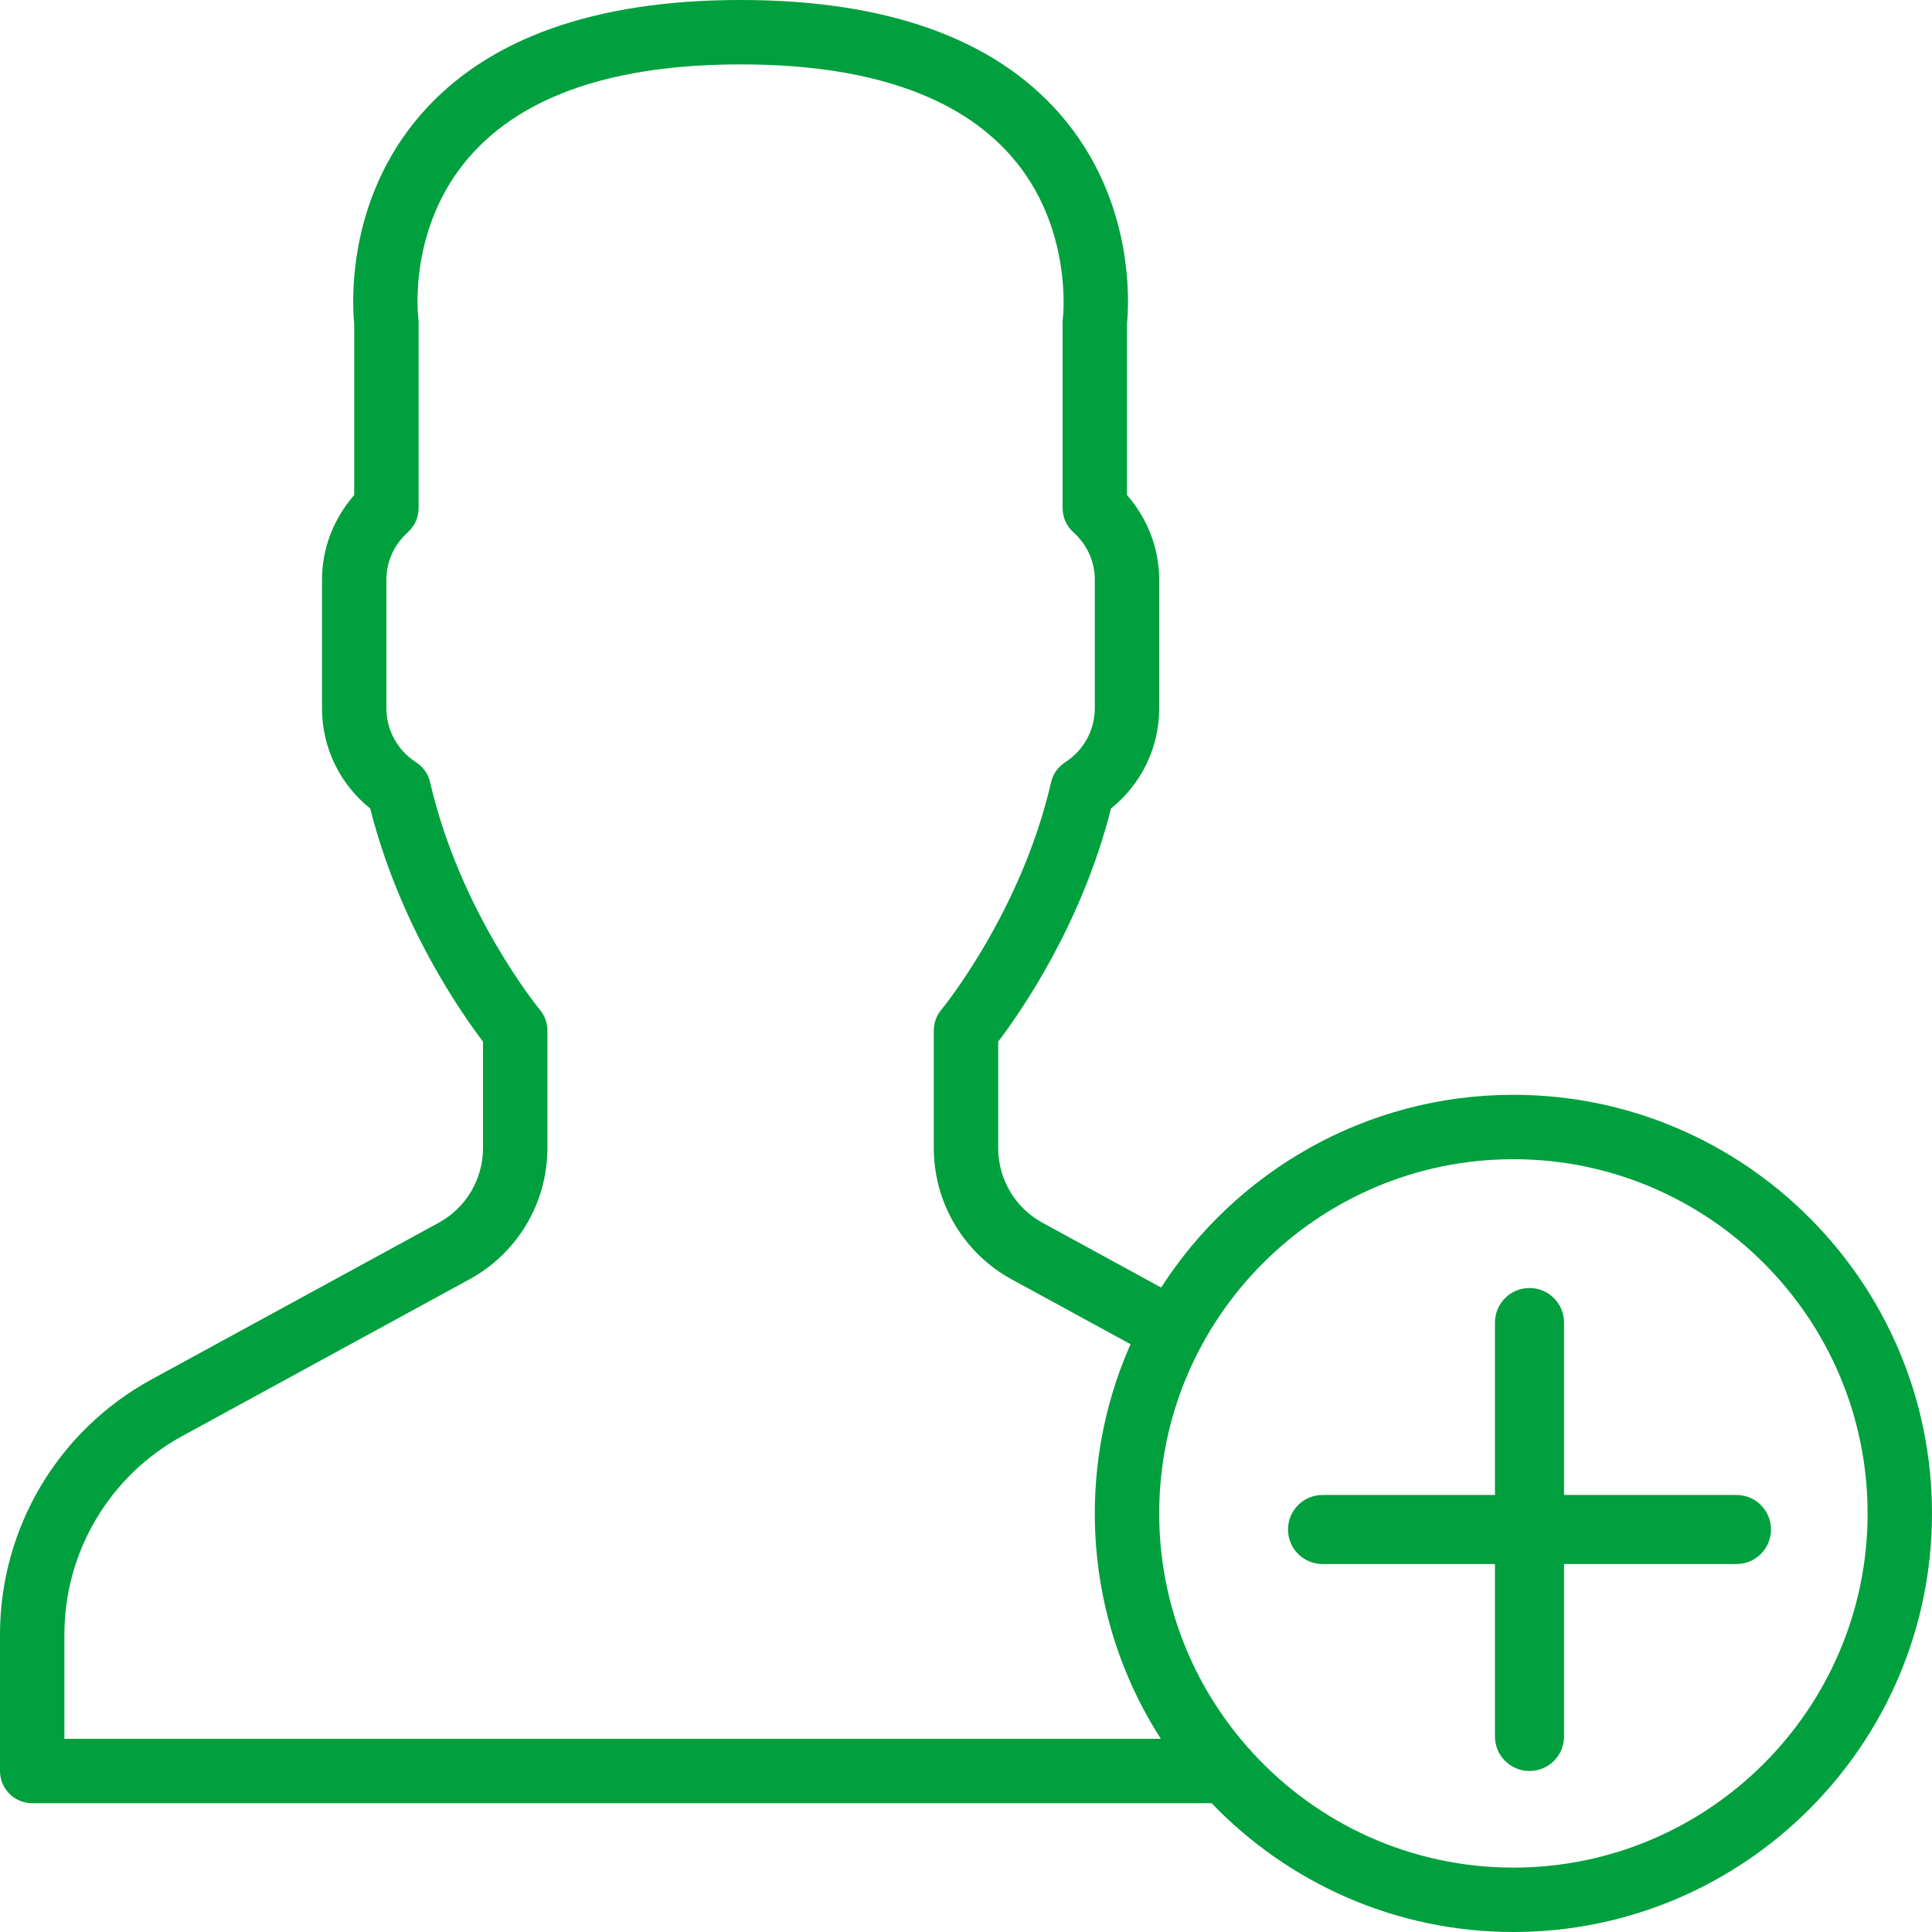 <?xml version="1.0" encoding="utf-8" ?>
<svg xmlns="http://www.w3.org/2000/svg" xmlns:xlink="http://www.w3.org/1999/xlink" width="24" height="24">
	<defs>
		<clipPath id="clip_0">
			<rect x="-580" y="-352" width="1920" height="1200" clip-rule="evenodd"/>
		</clipPath>
	</defs>
	<g clip-path="url(#clip_0)">
		<path fill="rgb(0,160,62)" stroke="none" d="M18.8 13.6C16.966 13.6 15.35 14.555 14.424 15.994L12.951 15.19C12.611 15.005 12.4 14.649 12.4 14.262L12.4 12.939C12.668 12.588 13.435 11.494 13.801 10.044C14.179 9.74 14.4 9.287 14.4 8.8L14.4 7.2C14.4 6.815 14.256 6.442 14 6.15L14 4.022C14.022 3.802 14.11 2.492 13.163 1.412C12.341 0.475 11.008 0 9.2 0C7.392 0 6.058 0.475 5.237 1.412C4.29 2.492 4.378 3.802 4.4 4.022L4.4 6.15C4.144 6.442 4 6.815 4 7.2L4 8.8C4 9.287 4.221 9.74 4.599 10.044C4.965 11.494 5.732 12.588 6 12.939L6 14.262C6 14.649 5.789 15.005 5.449 15.19L1.88 17.137C0.721 17.77 0 18.983 0 20.305L0 22C0 22.221 0.179 22.4 0.4 22.4L15.051 22.4C15.998 23.386 17.329 24 18.8 24C21.667 24 24 21.667 24 18.8C24 15.933 21.667 13.6 18.8 13.6ZM0.8 21.6L0.8 20.305C0.8 19.276 1.361 18.332 2.264 17.839L5.832 15.892C6.429 15.567 6.8 14.942 6.8 14.262L6.8 12.8C6.8 12.707 6.767 12.616 6.707 12.544C6.697 12.532 5.715 11.337 5.343 9.717C5.32 9.616 5.258 9.527 5.17 9.471C4.938 9.321 4.8 9.07 4.8 8.8L4.8 7.2C4.8 6.976 4.895 6.766 5.068 6.61C5.152 6.534 5.2 6.426 5.2 6.313L5.2 4C5.2 3.982 5.199 3.965 5.196 3.948L5.196 3.947C5.193 3.916 5.066 2.82 5.838 1.94C6.502 1.183 7.632 0.8 9.2 0.8C10.762 0.8 11.891 1.181 12.555 1.932C13.333 2.812 13.205 3.938 13.204 3.948C13.201 3.965 13.2 3.982 13.2 4L13.2 6.313C13.2 6.426 13.248 6.534 13.332 6.61C13.505 6.766 13.6 6.976 13.6 7.2L13.6 8.8C13.6 9.071 13.462 9.321 13.23 9.471C13.142 9.527 13.08 9.616 13.057 9.717C12.685 11.337 11.703 12.532 11.693 12.544C11.633 12.616 11.6 12.707 11.6 12.8L11.6 14.262C11.6 14.942 11.971 15.567 12.568 15.893L14.044 16.698C13.759 17.341 13.6 18.052 13.6 18.8C13.6 19.83 13.901 20.791 14.42 21.6L0.8 21.6ZM15.555 21.768C16.36 22.648 17.517 23.2 18.8 23.2C21.226 23.2 23.2 21.226 23.2 18.8C23.2 16.374 21.226 14.4 18.8 14.4C16.374 14.4 14.4 16.374 14.4 18.8C14.4 19.912 14.815 20.928 15.497 21.703C15.518 21.723 15.538 21.744 15.555 21.768Z" fill-rule="evenodd"/>
	</g>
	<defs>
		<clipPath id="clip_1">
			<rect x="-580" y="-352" width="1920" height="1200" clip-rule="evenodd"/>
		</clipPath>
	</defs>
	<g clip-path="url(#clip_1)">
		<path fill="rgb(0,160,62)" stroke="none" transform="translate(16 16)" d="M5.571 2.571L3.429 2.571L3.429 0.429C3.429 0.192 3.237 0 3 0C2.763 0 2.571 0.192 2.571 0.429L2.571 2.571L0.429 2.571C0.192 2.571 0 2.763 0 3C0 3.237 0.192 3.429 0.429 3.429L2.571 3.429L2.571 5.571C2.571 5.808 2.763 6 3 6C3.237 6 3.429 5.808 3.429 5.571L3.429 3.429L5.571 3.429C5.808 3.429 6 3.237 6 3C6 2.763 5.808 2.571 5.571 2.571Z"/>
	</g>

</svg>